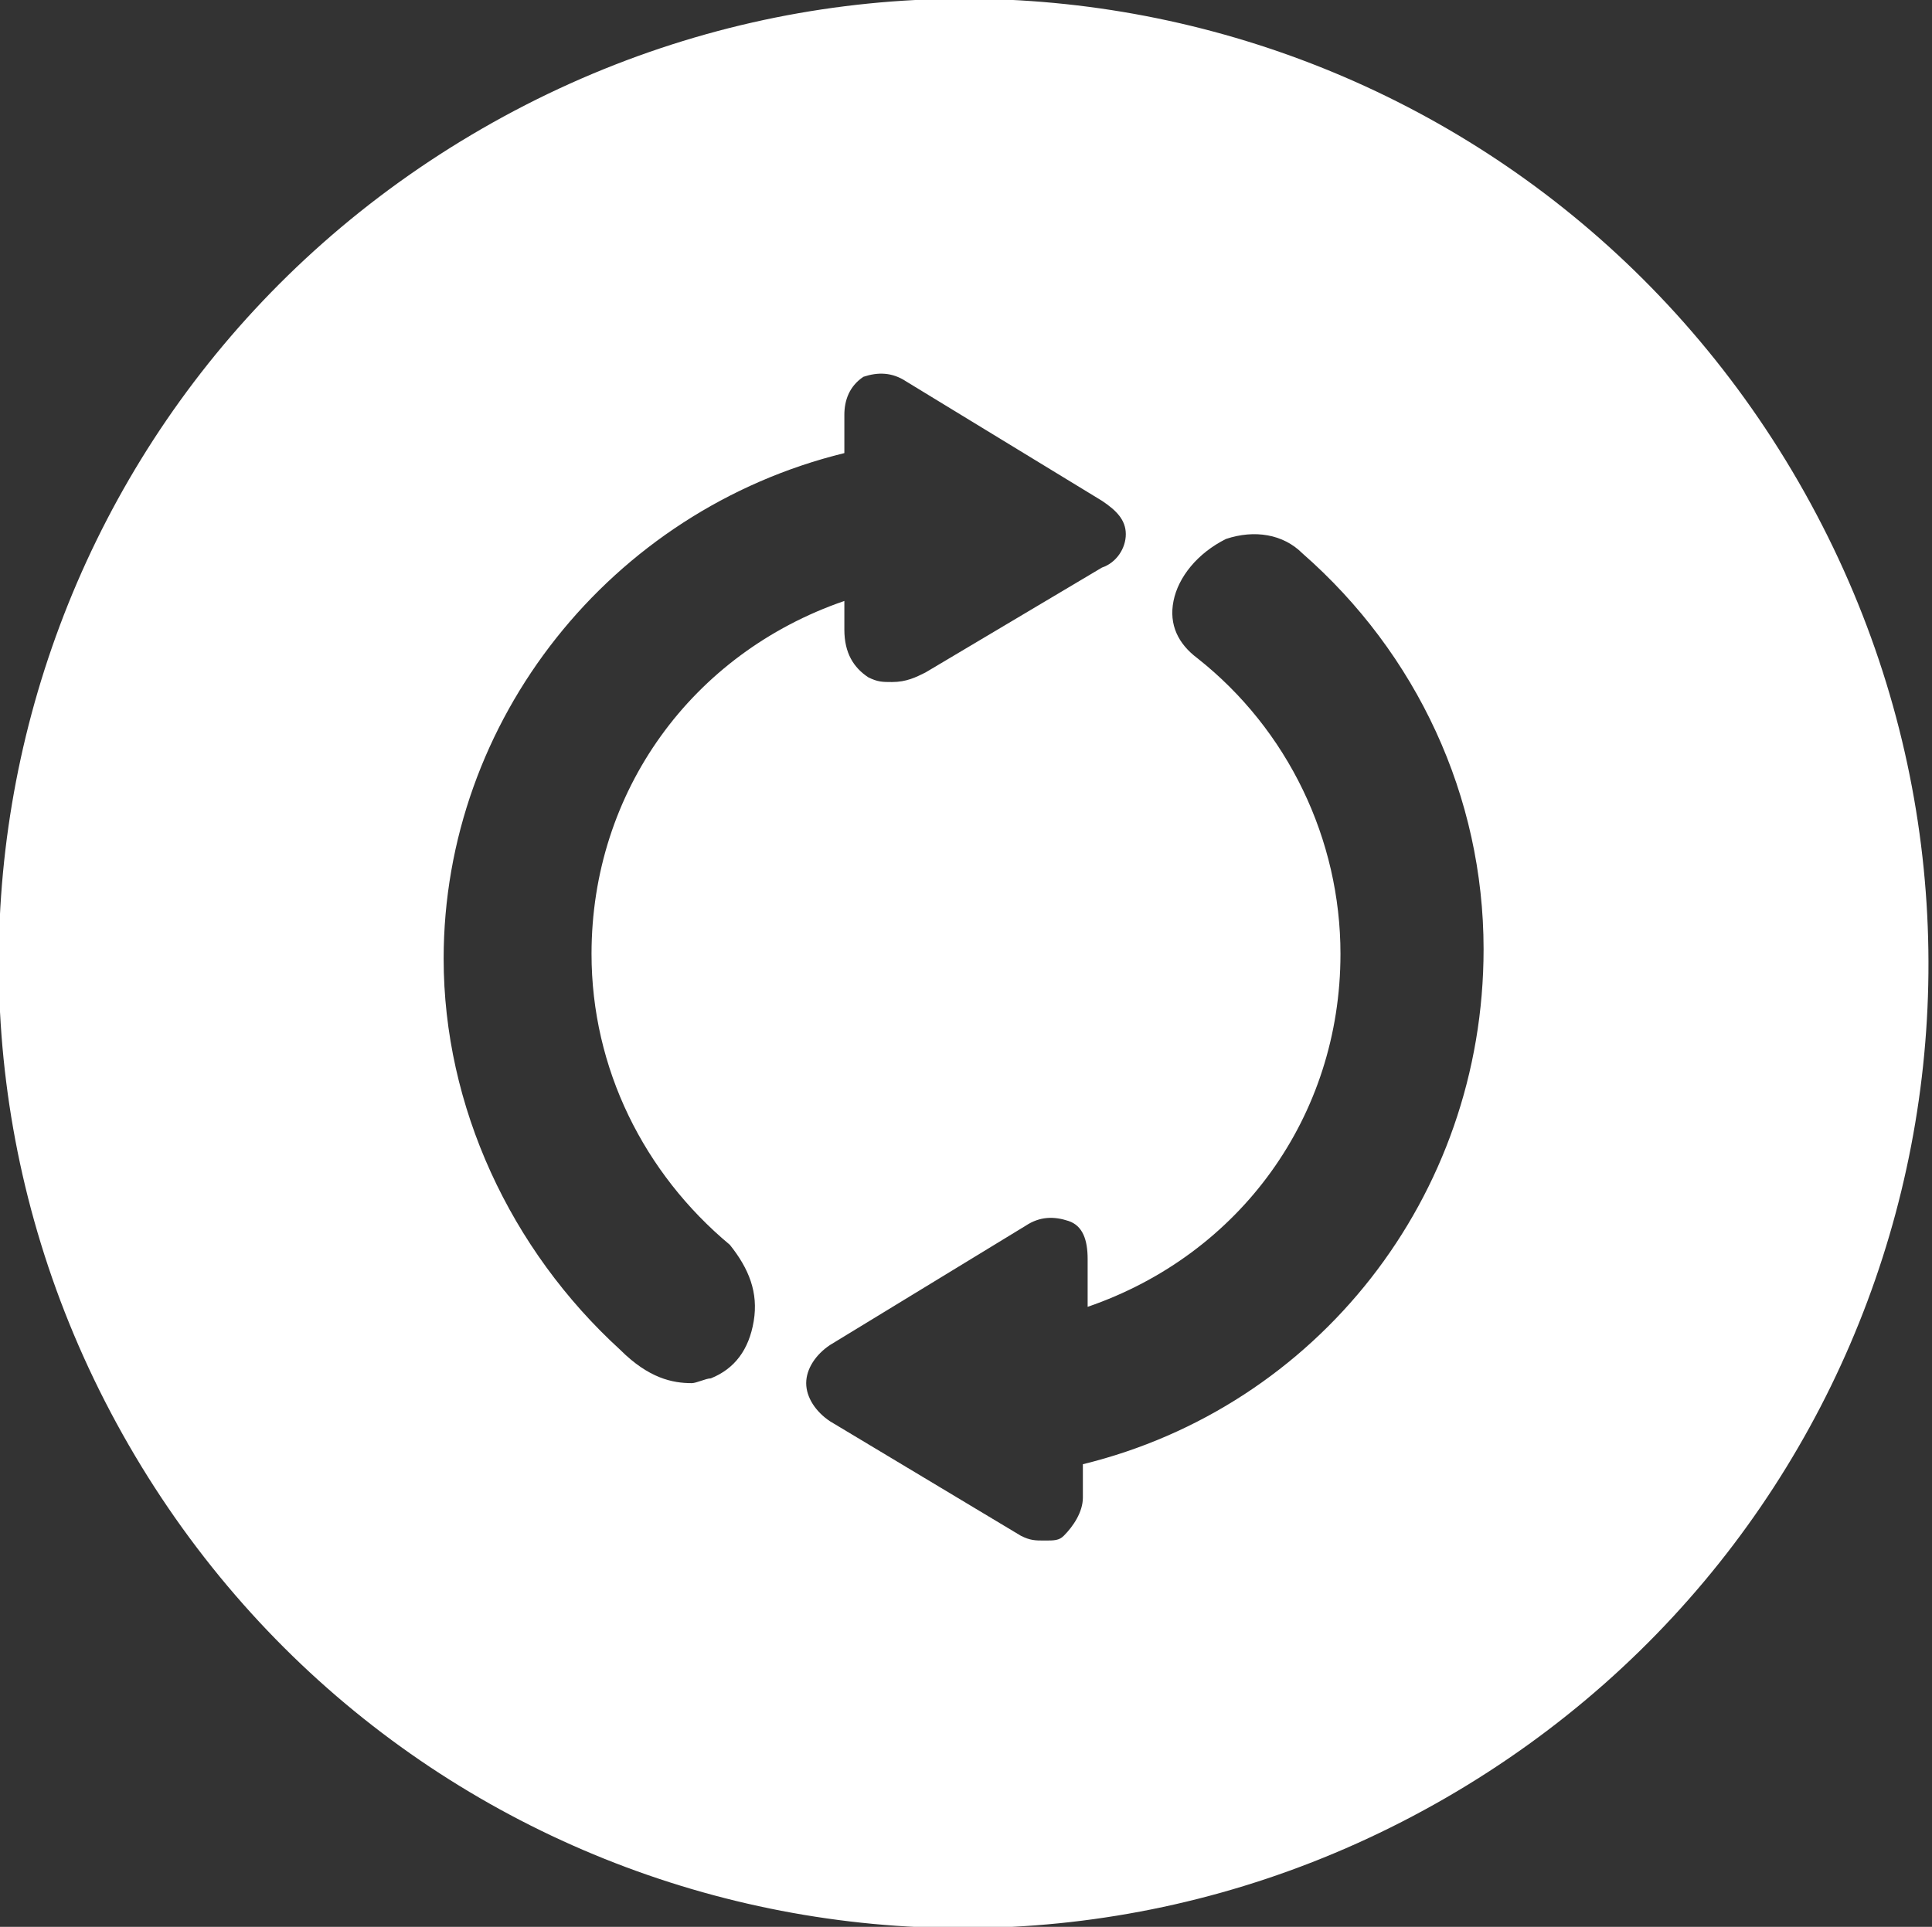 <?xml version="1.0" encoding="utf-8"?>
<!-- Generator: Adobe Illustrator 22.1.0, SVG Export Plug-In . SVG Version: 6.00 Build 0)  -->
<svg version="1.1" id="Capa_1" xmlns="http://www.w3.org/2000/svg" xmlns:xlink="http://www.w3.org/1999/xlink" x="0px" y="0px"
	 viewBox="0 0 40.5 40.4" style="enable-background:new 0 0 40.5 40.4;" xml:space="preserve">
<rect x="0" y="0" width="40.5" height="40.4" fill="#333333" stroke="none"/>
<style type="text/css">
	.st0{fill:#FFFFFF;}
</style>
<path class="st0" d="M37.7,10.1c-5.6-9.7-17.9-13-27.6-7.4s-13,17.9-7.4,27.6s17.9,13,27.6,7.4S43.3,19.8,37.7,10.1z M15.8,27.7
	c-0.1,0.6-0.4,1-0.9,1.2c-0.1,0-0.3,0.1-0.4,0.1c-0.4,0-0.9-0.1-1.5-0.7c-2.3-2.1-3.7-5.1-3.7-8.2c0-5,3.5-9.4,8.4-10.6V8.7
	c0-0.3,0.1-0.6,0.4-0.8C18.4,7.8,18.7,7.8,19,8l4.1,2.5c0.3,0.2,0.5,0.4,0.5,0.7s-0.2,0.6-0.5,0.7l-3.7,2.2
	c-0.2,0.1-0.4,0.2-0.7,0.2c-0.2,0-0.3,0-0.5-0.1c-0.3-0.2-0.5-0.5-0.5-1v-0.6c-3.2,1.1-5.3,4-5.3,7.4c0,2.4,1.1,4.6,2.9,6.1
	C15.7,26.6,15.9,27.1,15.8,27.7z M22.7,30.7v0.7c0,0.3-0.2,0.6-0.4,0.8c-0.1,0.1-0.2,0.1-0.4,0.1c-0.2,0-0.3,0-0.5-0.1l-4-2.4
	c-0.3-0.2-0.5-0.5-0.5-0.8s0.2-0.6,0.5-0.8l4.1-2.5c0.3-0.2,0.6-0.2,0.9-0.1s0.4,0.4,0.4,0.8v1c3.2-1.1,5.3-4,5.3-7.4
	c0-2.4-1.1-4.7-3-6.2c-0.4-0.3-0.6-0.7-0.5-1.2s0.5-1,1.1-1.3c0.6-0.2,1.2-0.1,1.6,0.3c2.4,2.1,3.8,5.1,3.8,8.3
	C31.1,25.1,27.6,29.5,22.7,30.7z"/>
</svg>
